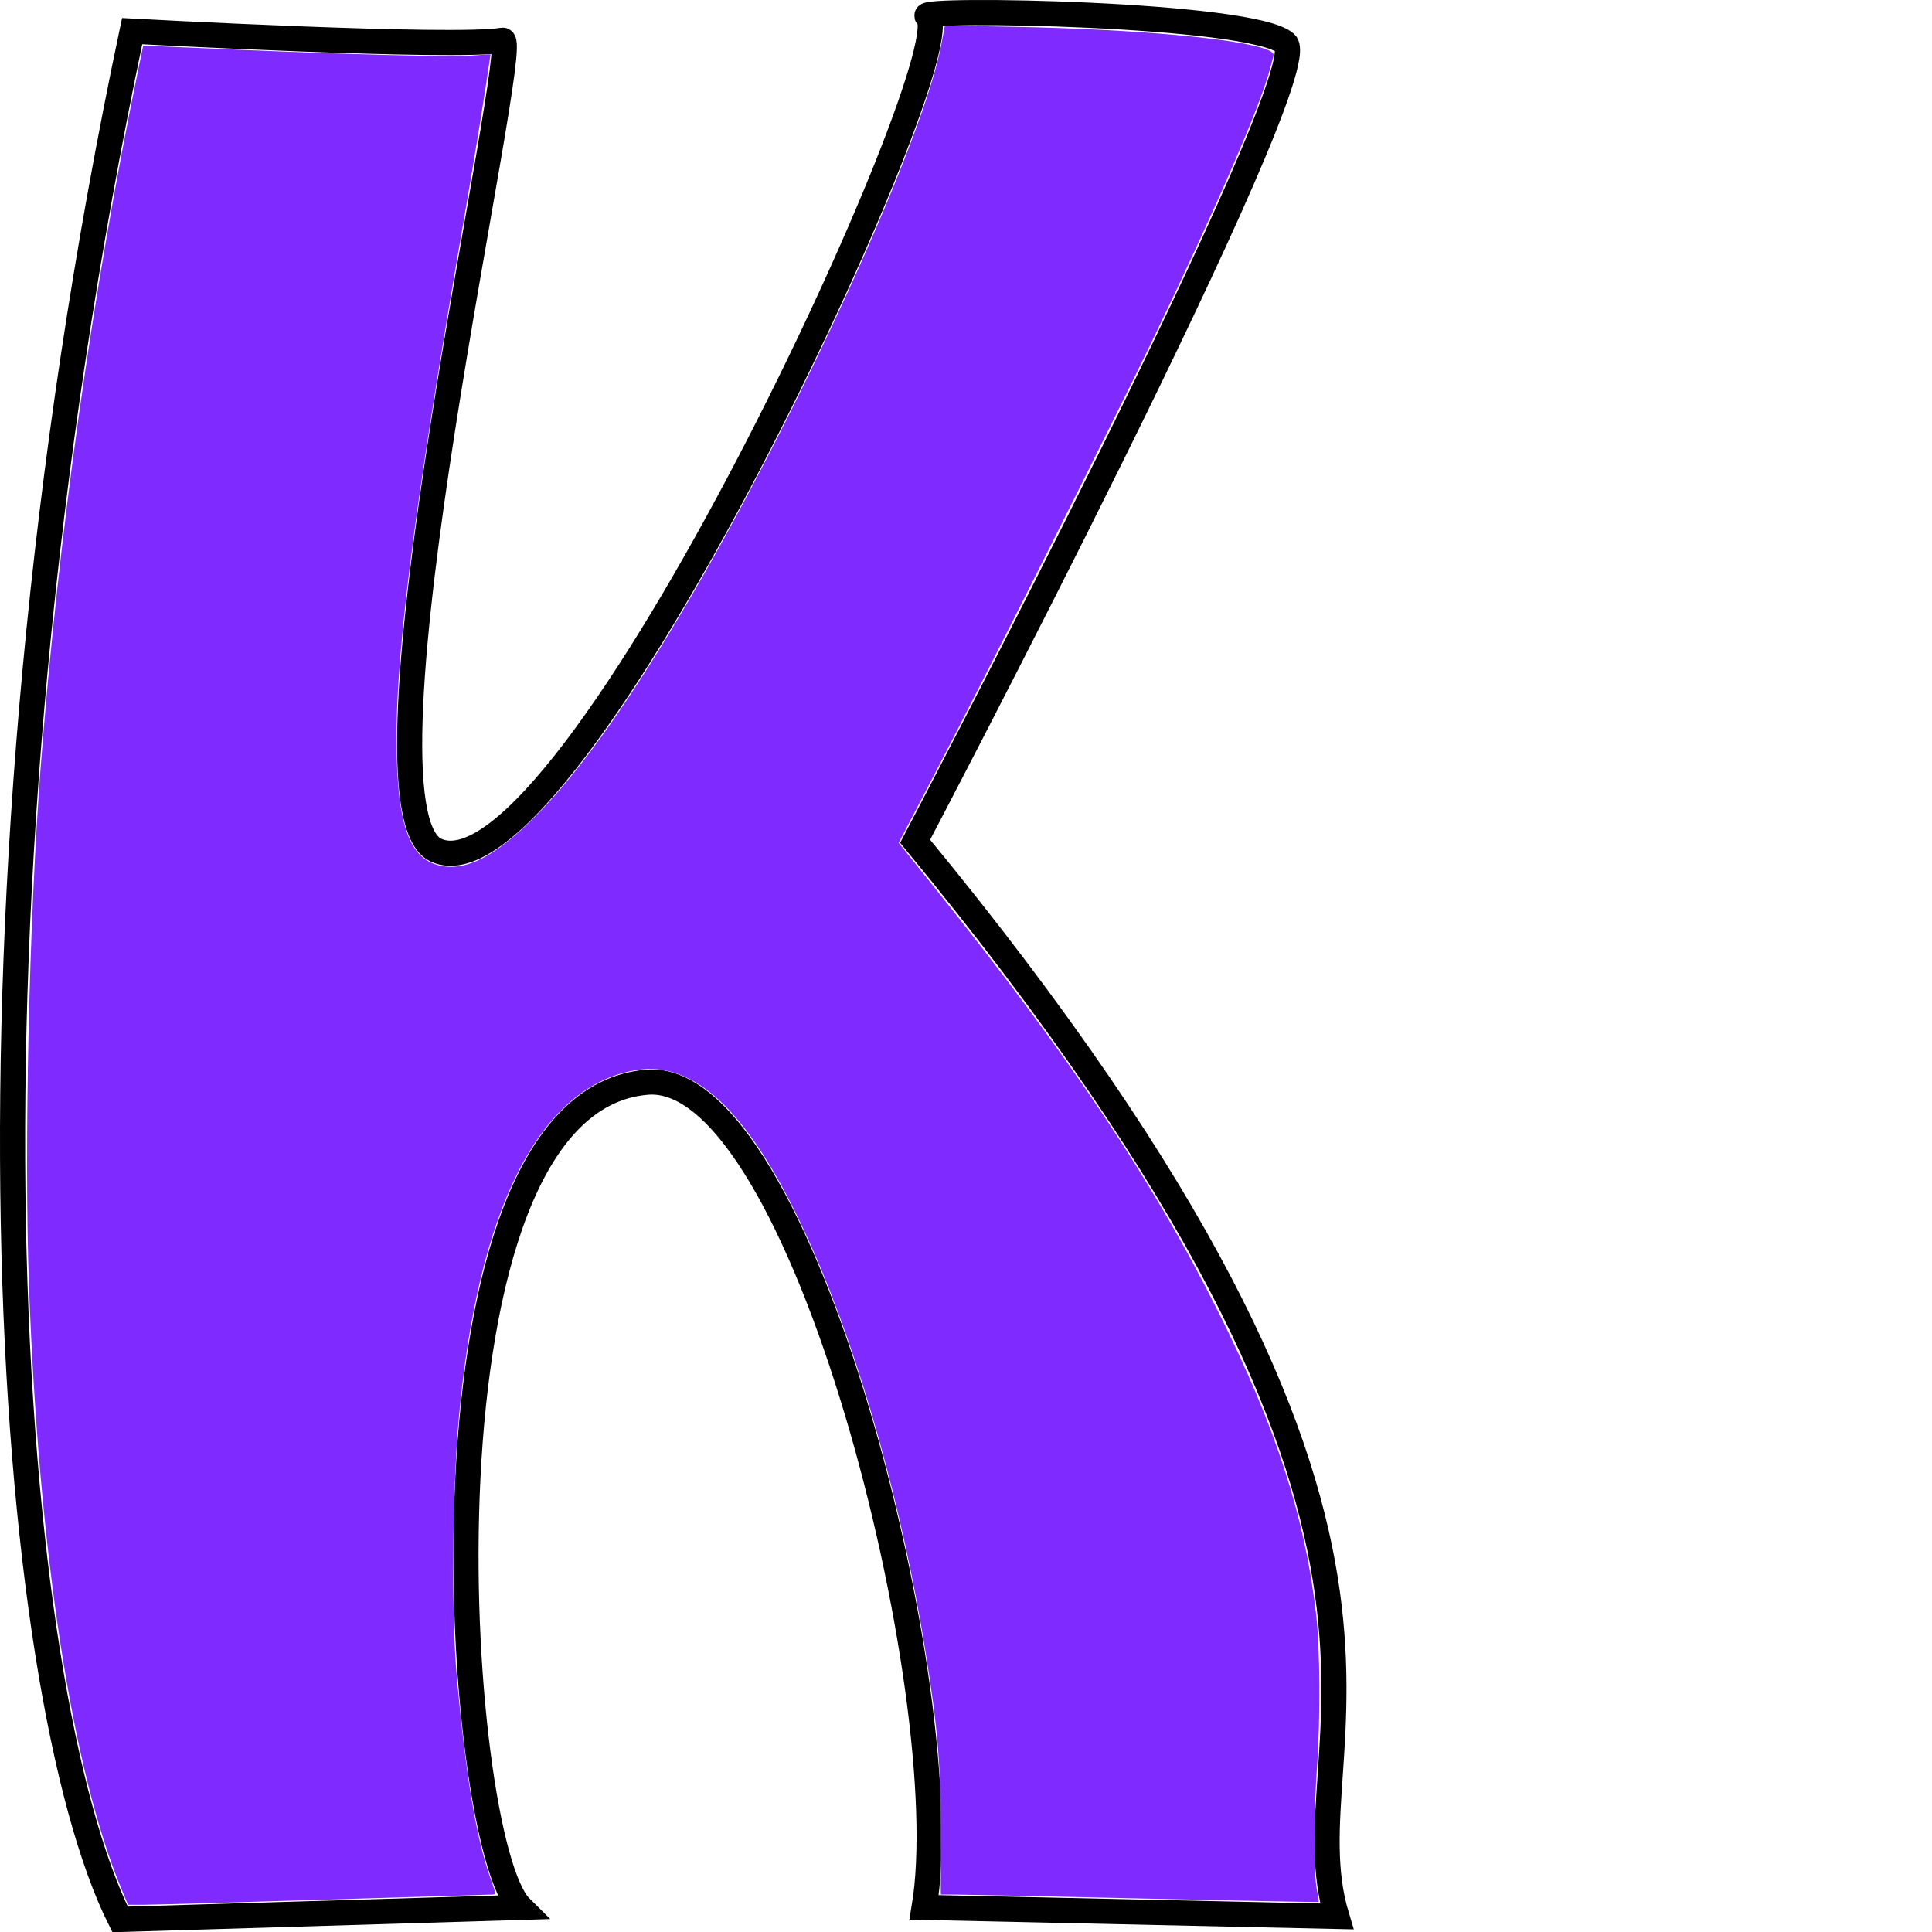 <?xml version="1.0" encoding="UTF-8" standalone="no"?>
<!-- Created with Inkscape (http://www.inkscape.org/) -->

<svg
   xmlns:dc="http://purl.org/dc/elements/1.1/"
   xmlns:cc="http://creativecommons.org/ns#"
   xmlns:rdf="http://www.w3.org/1999/02/22-rdf-syntax-ns#"
   xmlns:svg="http://www.w3.org/2000/svg"
   xmlns="http://www.w3.org/2000/svg"
   xmlns:sodipodi="http://sodipodi.sourceforge.net/DTD/sodipodi-0.dtd"
   xmlns:inkscape="http://www.inkscape.org/namespaces/inkscape"
   preserveAspectRatio="xMinYMin meet"
   viewBox="0 0 1050 1050"
   width="100%"
   height="100%"
   id="svg3076"
   version="1.1"
   inkscape:version="0.48.4 r9939"
   sodipodi:docname="K.svg">
  <defs
     id="defs3078" />
  <sodipodi:namedview
     id="base"
     pagecolor="#ffffff"
     bordercolor="#666666"
     borderopacity="1.0"
     inkscape:pageopacity="0.0"
     inkscape:pageshadow="2"
     inkscape:zoom="0.63714286"
     inkscape:cx="525"
     inkscape:cy="525"
     inkscape:document-units="px"
     inkscape:current-layer="layer1"
     showgrid="false"
     inkscape:window-width="1600"
     inkscape:window-height="838"
     inkscape:window-x="-8"
     inkscape:window-y="-8"
     inkscape:window-maximized="1"
     fit-margin-top="0"
     fit-margin-left="0"
     fit-margin-right="0"
     fit-margin-bottom="0" />
  <g
     inkscape:label="Calque 1"
     inkscape:groupmode="layer"
     id="layer1"
     transform="translate(-31.016,33.491)">
    <path
       style="fill:none;stroke:#000000;stroke-width:13.66px;stroke-linecap:butt;stroke-linejoin:miter;stroke-opacity:1"
       d="M 102.821,-16.559 C 1.104,465.036 34.541,886.048 96.274,1009.678 l 217.687,-6.547 c -36.552,-36.185 -62.735,-437.707 68.743,-448.467 84.188,-6.89 169.669,333.935 150.58,448.467 l 224.234,4.91 c -29.362,-97.409 88.891,-198.386 -229.144,-584.317 0,0 219.323,-417.369 201.319,-433.736 C 711.688,-26.379 528.092,-29.253 534.92,-24.742 557.676,-9.71 340.957,461.137 268.132,428.635 217.796,406.17 315.761,-13.729 304.14,-11.648 278.362,-7.032 102.821,-16.559 102.821,-16.559 z"
       id="path3063"
       inkscape:connector-curvature="0"
       sodipodi:nodetypes="cccscccssssc" />
    <path
       style="color:#000000;fill:#7f2aff;fill-opacity:1;stroke:#000000;stroke-width:0;stroke-linecap:butt;stroke-linejoin:miter;stroke-miterlimit:4;stroke-opacity:1;stroke-dasharray:none;stroke-dashoffset:0;marker:none;visibility:visible;display:inline;overflow:visible;enable-background:accumulate"
       d="M 97.079,993.292 C 70.21,928.75 52.089,810.666 46.768,665.443 44.036,590.865 46.799,466.927 53.027,384.762 62.6,258.45 81.366,124.214 106.318,3.549 l 2.535,-12.261 6.632,0.286 c 3.648,0.158 23.686,1.026 44.53,1.93 60.32,2.616 115.66,4.017 127.057,3.216 l 10.516,-0.739 -0.53,3.784 C 294.84,15.6 288.845,52.729 283.76,82.132 254.713,250.1 245.029,327.932 246.694,380.065 c 1.157,36.248 7.61,52.65 22.265,56.601 14.601,3.936 30.936,-4.265 53.244,-26.73 24.363,-24.535 52.531,-64.454 85.562,-121.257 C 468.03,185.041 533.041,41.404 542.571,-9.166 l 1.976,-10.486 37.911,0.737 c 65.59,1.274 123.101,6.505 137.452,12.501 2.727,1.139 3.576,2.089 3.156,3.532 -0.315,1.085 -1.152,4.208 -1.859,6.938 C 716.172,23.511 692.741,77.705 658.534,149.012 637.07,193.756 565.279,336.737 538.563,387.949 l -19.107,36.627 19.312,24.122 c 73.601,91.935 118.49,159.049 154.427,230.892 31.167,62.305 46.976,111.23 53.111,164.36 2.141,18.546 2.364,56.836 0.479,82.653 -1.737,23.807 -1.805,58.408 -0.131,66.674 0.735,3.629 1.2,6.734 1.034,6.901 -0.167,0.167 -42.676,-0.66 -94.464,-1.838 -51.789,-1.178 -97.923,-2.152 -102.521,-2.165 l -8.36,-0.024 -0.079,-34.832 c -0.086,-37.877 -1.598,-55.588 -8.35,-97.81 -12.394,-77.498 -35.388,-159.373 -61.203,-217.916 -31.647,-71.77 -62.613,-103.146 -96.207,-97.48 -52.256,8.814 -86.021,75.413 -96.184,189.716 -3.501,39.381 -4.002,107.408 -1.031,140.171 4.839,53.371 10.513,87.361 18.217,109.13 3.153,8.911 3.164,9.024 0.845,9.038 -1.291,0.007 -42.476,1.258 -91.521,2.777 -49.045,1.519 -93.013,2.767 -97.707,2.772 l -8.535,0.01 -3.511,-8.434 z"
       id="path3130"
       inkscape:connector-curvature="0" />
  </g>
  <script
     id="script3221">
	document.getElementById(&quot;svg3076&quot;).addEventListener(&quot;click&quot;,sendClickToParentDocument,false);
	function sendClickToParentDocument(evt)
		{
			// SVGElementInstance objects aren't normal DOM nodes, so fetch the corresponding 'use' element instead
			var target = evt.target;
			if(target.correspondingUseElement)
				target = target.correspondingUseElement;
      
      // call a method in the parent document if it exists
      if (window.parent.svgElementClicked)
				window.parent.svgElementClicked(target);
			else
				alert(&quot;You clicked '&quot; + target.id + &quot;' which is a &quot; + target.nodeName + &quot; element&quot;);
		}
  </script>
  <!--
  <script xlink:href="../../../src/js.js"/>
  <script>
	document.getElementById("svg3020").addEventListener("click",sendClickToParentDocument,false);
	function sendClickToParentDocument(evt)
		{
			// SVGElementInstance objects aren't normal DOM nodes, so fetch the corresponding 'use' element instead
			var target = evt.target;
			if(target.correspondingUseElement)
				target = target.correspondingUseElement;
				
				//svgElementClicked(target);
				top.svgElementClicked(target);
			//	alert("You clicked '" + target.id + "' which is a " + target.nodeName + " element");
		}
  </script>-->
</svg>
